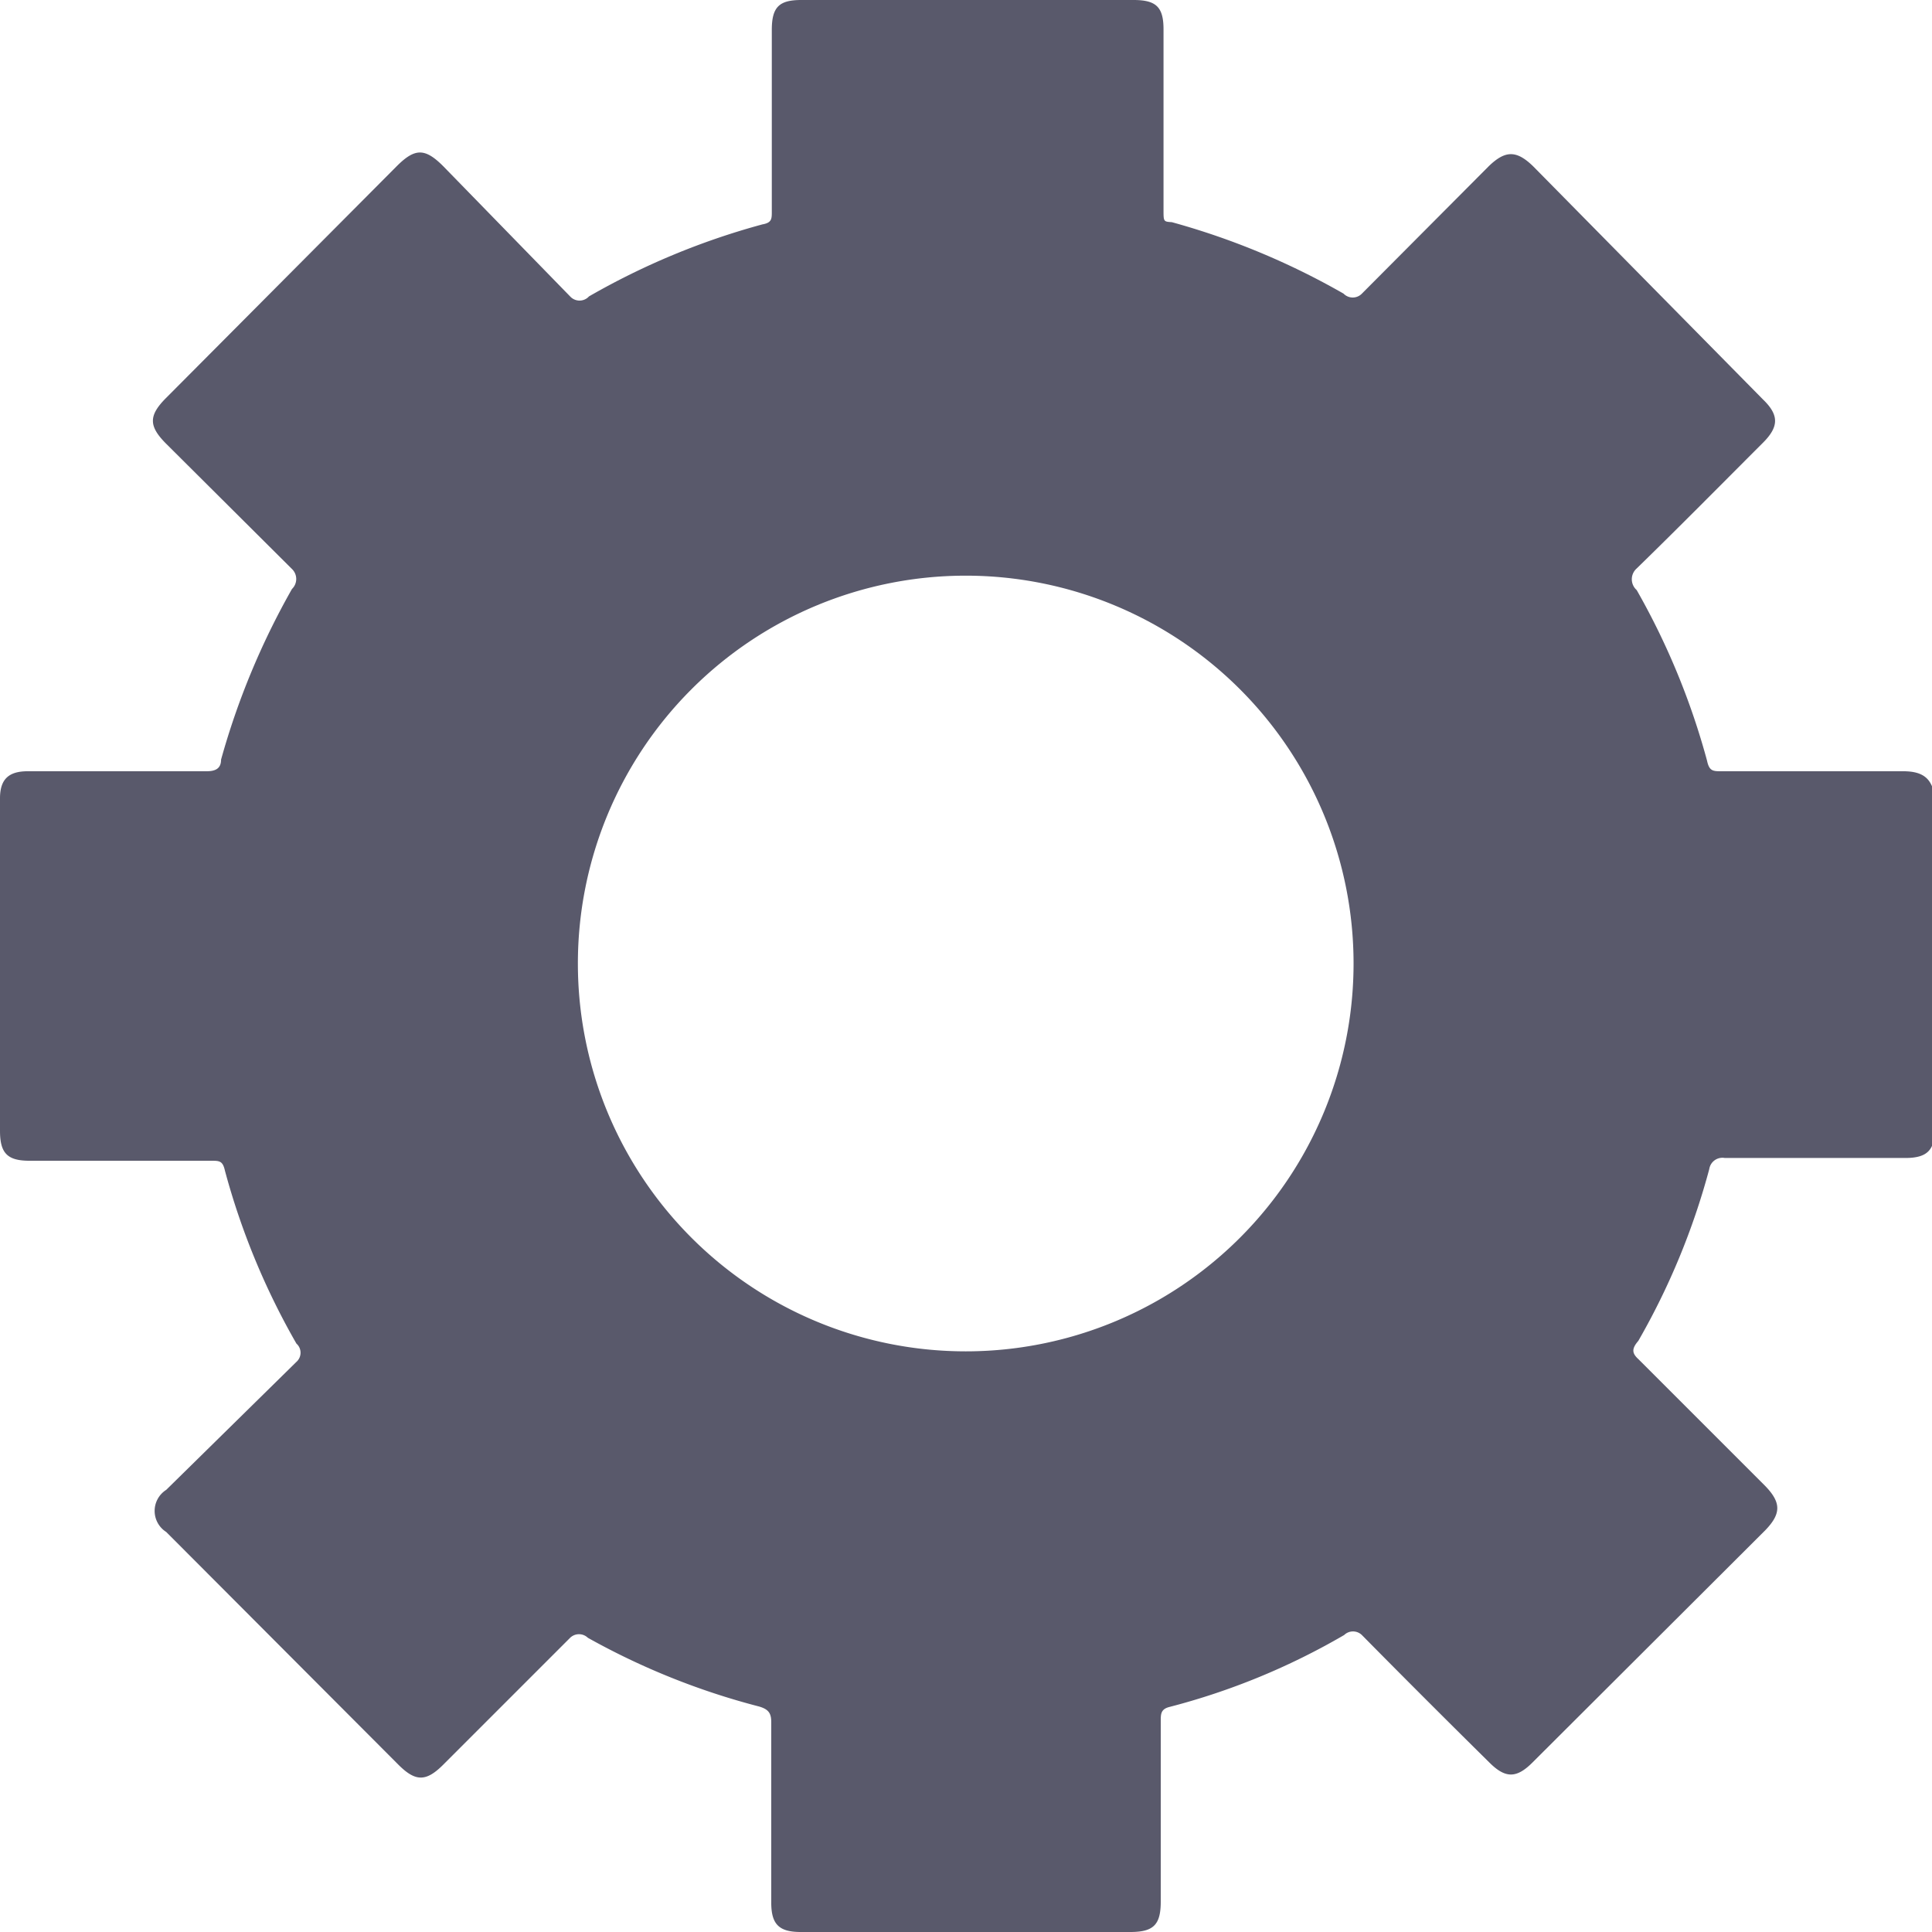 <svg xmlns="http://www.w3.org/2000/svg" width="34.87" height="34.87" viewBox="0 0 34.87 34.87"><g id="b5947bde-7935-4874-af4f-a9a8d6fc026a" data-name="Layer 2"><g id="b5386608-28f0-4268-ab94-229367000c0f" data-name="Layer 1"><path d="M34.35,13.92H31.07c-.15,0-.22,0-.26-.19a13.16,13.16,0,0,0-1.27-3.08.26.26,0,0,1,0-.39c.77-.75,1.52-1.51,2.28-2.27.29-.29.29-.5,0-.78L27.67,3c-.3-.29-.5-.29-.8,0l-2.29,2.3a.23.23,0,0,1-.33,0,13.36,13.36,0,0,0-3.1-1.29C21,4,21,4,21,3.79V.53c0-.4-.13-.53-.54-.53h-6c-.4,0-.53.13-.53.54,0,1.09,0,2.18,0,3.28,0,.13,0,.2-.17.23a13.19,13.19,0,0,0-3.13,1.3.23.23,0,0,1-.34,0L8,3c-.33-.33-.51-.33-.84,0L3,7.18c-.32.32-.32.51,0,.83l2.27,2.26a.25.25,0,0,1,0,.36,13.63,13.63,0,0,0-1.28,3.08c0,.16-.1.21-.26.21H.5c-.35,0-.5.15-.5.49v6c0,.4.13.54.53.54H3.81c.15,0,.21,0,.25.18a13.09,13.09,0,0,0,1.29,3.12.22.22,0,0,1,0,.33L3,26.89a.45.45,0,0,0,0,.76l4.19,4.2c.31.31.5.31.81,0l2.29-2.29a.23.23,0,0,1,.32,0A13,13,0,0,0,13.7,30.8c.17.05.22.12.22.28,0,1.09,0,2.18,0,3.26,0,.39.14.53.53.53H20.4c.42,0,.55-.13.55-.55V31.06c0-.12,0-.21.15-.25a12.46,12.46,0,0,0,3.16-1.3.23.23,0,0,1,.32,0c.76.77,1.53,1.54,2.3,2.3.29.29.49.29.78,0l4.2-4.19c.29-.3.29-.5,0-.8l-2.29-2.29c-.12-.11-.12-.19,0-.33a12.92,12.92,0,0,0,1.28-3.1.24.24,0,0,1,.28-.2h3.26c.39,0,.53-.14.53-.52v-6C34.87,14.06,34.72,13.92,34.35,13.92ZM17.43,24.39a7,7,0,1,1,7-7A7,7,0,0,1,17.43,24.39Z" fill="#59596b" class="dark_shape"/></g></g></svg>